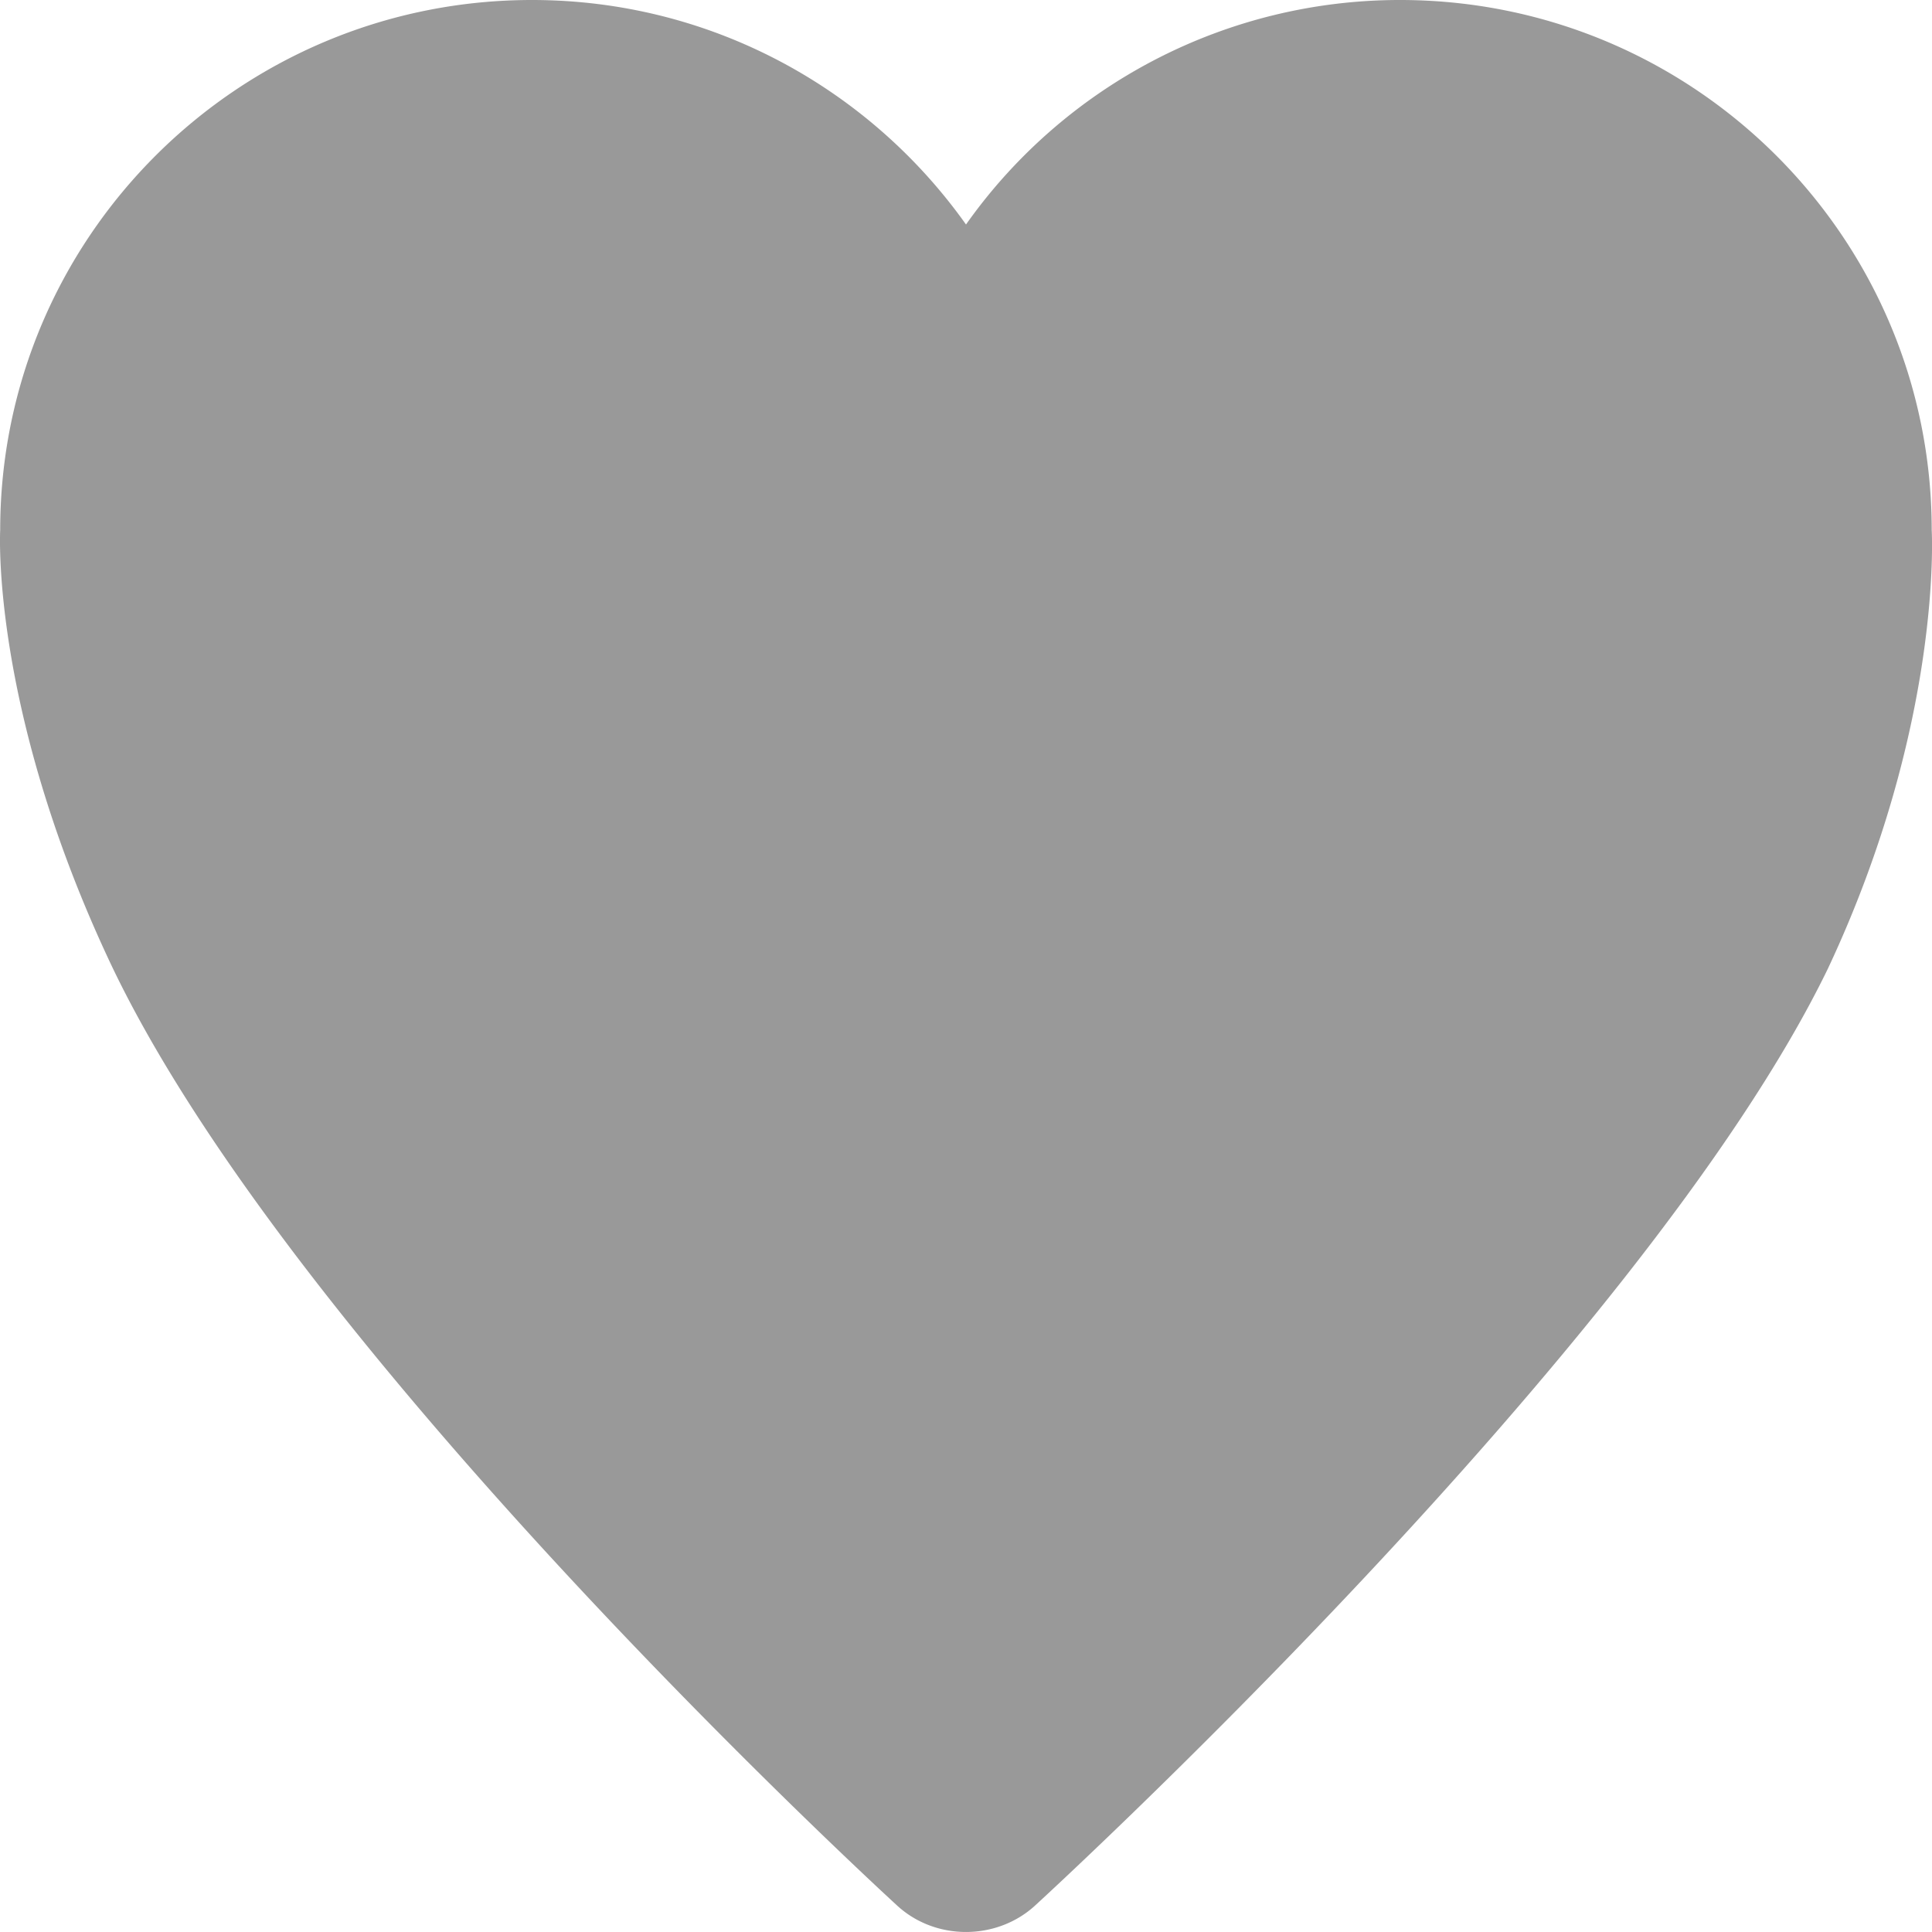 <svg width="20" height="20" viewBox="0 0 20 20" xmlns="http://www.w3.org/2000/svg"><title>3B347607-C711-4063-A896-5CCFDBD95A3D</title><g fill="none" fill-rule="evenodd"><path d="M-2-2h24v24H-2z"/><path d="M.002 5.488C.002 2.457 2.467 0 5.507 0 7.364 0 9.003.92 10 2.324A5.499 5.499 0 0 1 14.493 0c3.04 0 5.504 2.457 5.504 5.488 0 0 .119 1.997-1.074 4.538-1.91 3.939-8.197 9.69-8.197 9.69-.4.377-1.05.38-1.451-.001 0 0-6.287-5.75-8.167-9.819C-.1 7.294.002 5.488.002 5.488z" fill="#999"/></g></svg>